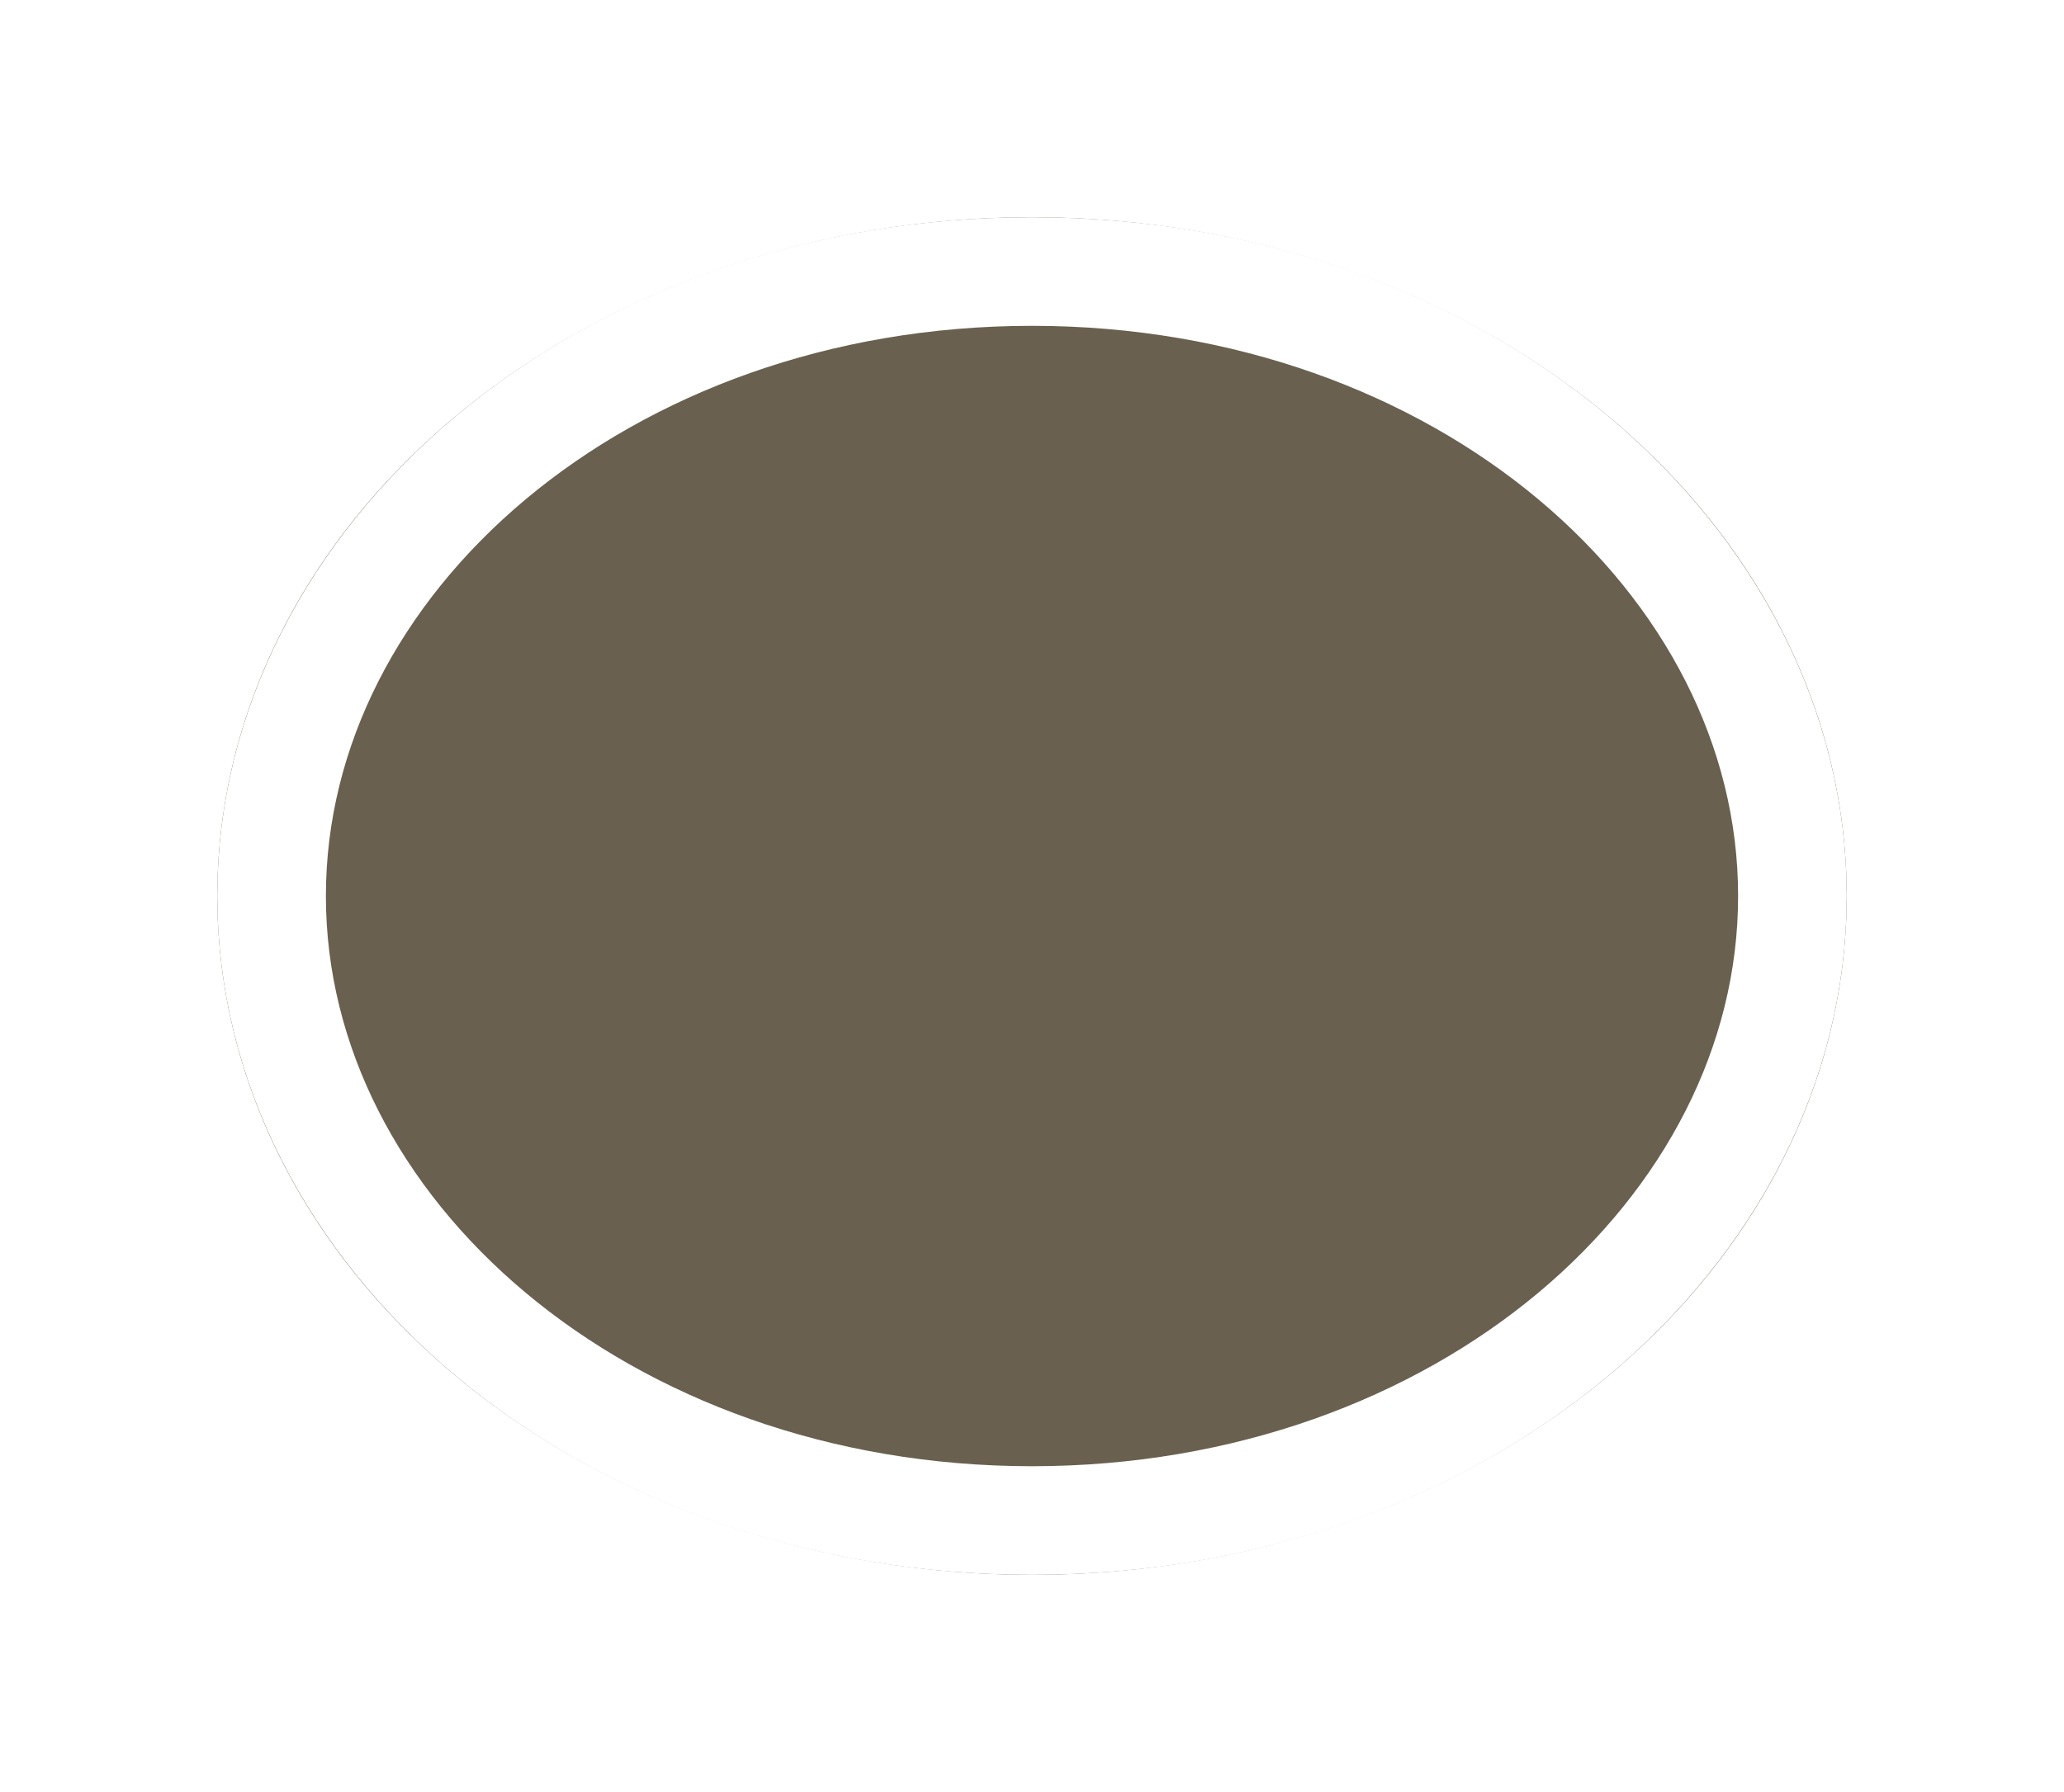 <svg width="38" height="33" viewBox="0 0 38 33" fill="none" xmlns="http://www.w3.org/2000/svg">
<g filter="url(#filter0_d_7_23)">
<ellipse cx="19" cy="12.5" rx="15" ry="12.5" fill="#69604F"/>
<path d="M33 12.5C33 18.688 26.91 24 19 24C11.09 24 5 18.688 5 12.5C5 6.312 11.09 1 19 1C26.91 1 33 6.312 33 12.5Z" stroke="white" stroke-width="2"/>
</g>
<defs>
<filter id="filter0_d_7_23" x="0" y="0" width="38" height="33" filterUnits="userSpaceOnUse" color-interpolation-filters="sRGB">
<feFlood flood-opacity="0" result="BackgroundImageFix"/>
<feColorMatrix in="SourceAlpha" type="matrix" values="0 0 0 0 0 0 0 0 0 0 0 0 0 0 0 0 0 0 127 0" result="hardAlpha"/>
<feOffset dy="4"/>
<feGaussianBlur stdDeviation="2"/>
<feComposite in2="hardAlpha" operator="out"/>
<feColorMatrix type="matrix" values="0 0 0 0 0 0 0 0 0 0 0 0 0 0 0 0 0 0 0.25 0"/>
<feBlend mode="normal" in2="BackgroundImageFix" result="effect1_dropShadow_7_23"/>
<feBlend mode="normal" in="SourceGraphic" in2="effect1_dropShadow_7_23" result="shape"/>
</filter>
</defs>
</svg>
